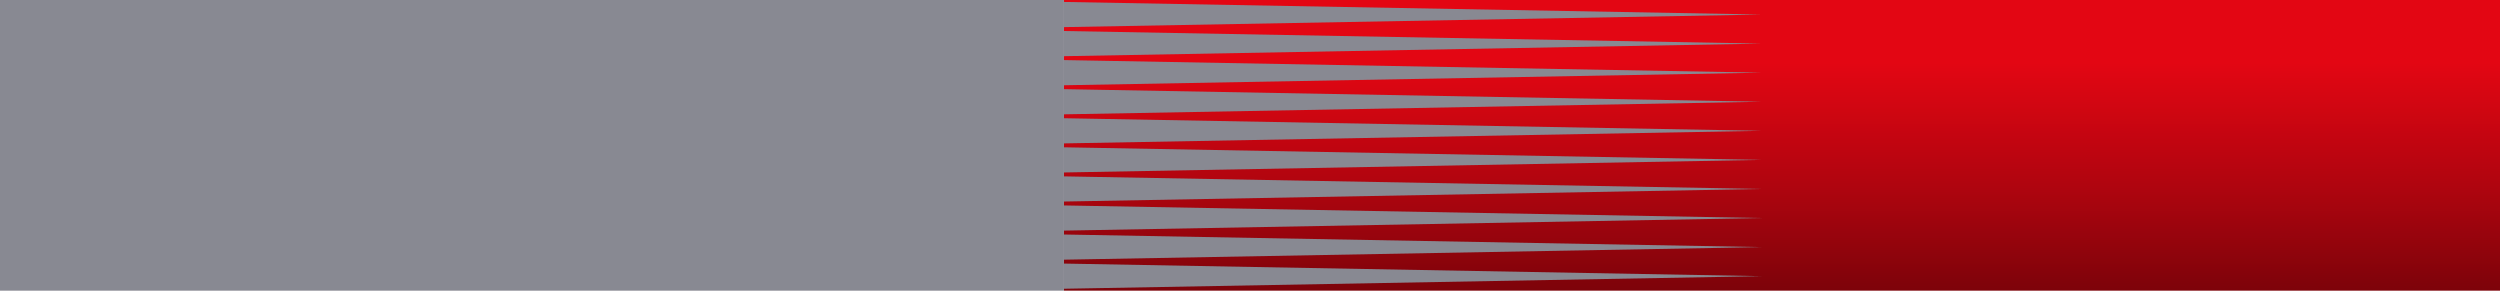 <svg width="430" height="50" viewBox="0 0 430 50" fill="none" xmlns="http://www.w3.org/2000/svg">
<rect x="183" width="247" height="50" fill="url(#paint0_linear_181_596)"/>
<rect width="183" height="50" fill="#888992"/>
<path d="M303 2.5L183 4.665V0.335L303 2.5Z" fill="#888992"/>
<path d="M303 7.5L183 9.665V5.335L303 7.5Z" fill="#888992"/>
<path d="M303 12.5L183 14.665V10.335L303 12.5Z" fill="#888992"/>
<path d="M303 17.5L183 19.665V15.335L303 17.5Z" fill="#888992"/>
<path d="M303 22.5L183 24.665V20.335L303 22.5Z" fill="#888992"/>
<path d="M303 27.5L183 29.665V25.335L303 27.5Z" fill="#888992"/>
<path d="M303 32.5L183 34.665V30.335L303 32.5Z" fill="#888992"/>
<path d="M303 37.5L183 39.665V35.335L303 37.5Z" fill="#888992"/>
<path d="M303 42.5L183 44.665V40.335L303 42.5Z" fill="#888992"/>
<path d="M303 47.5L183 49.665V45.335L303 47.5Z" fill="#888992"/>
<defs>
<linearGradient id="paint0_linear_181_596" x1="306.5" y1="0" x2="306.5" y2="50" gradientUnits="userSpaceOnUse">
<stop offset="0.215" stop-color="#E30613"/>
<stop offset="0.635" stop-color="#B0050F"/>
<stop offset="1" stop-color="#7D030A"/>
</linearGradient>
</defs>
</svg>
